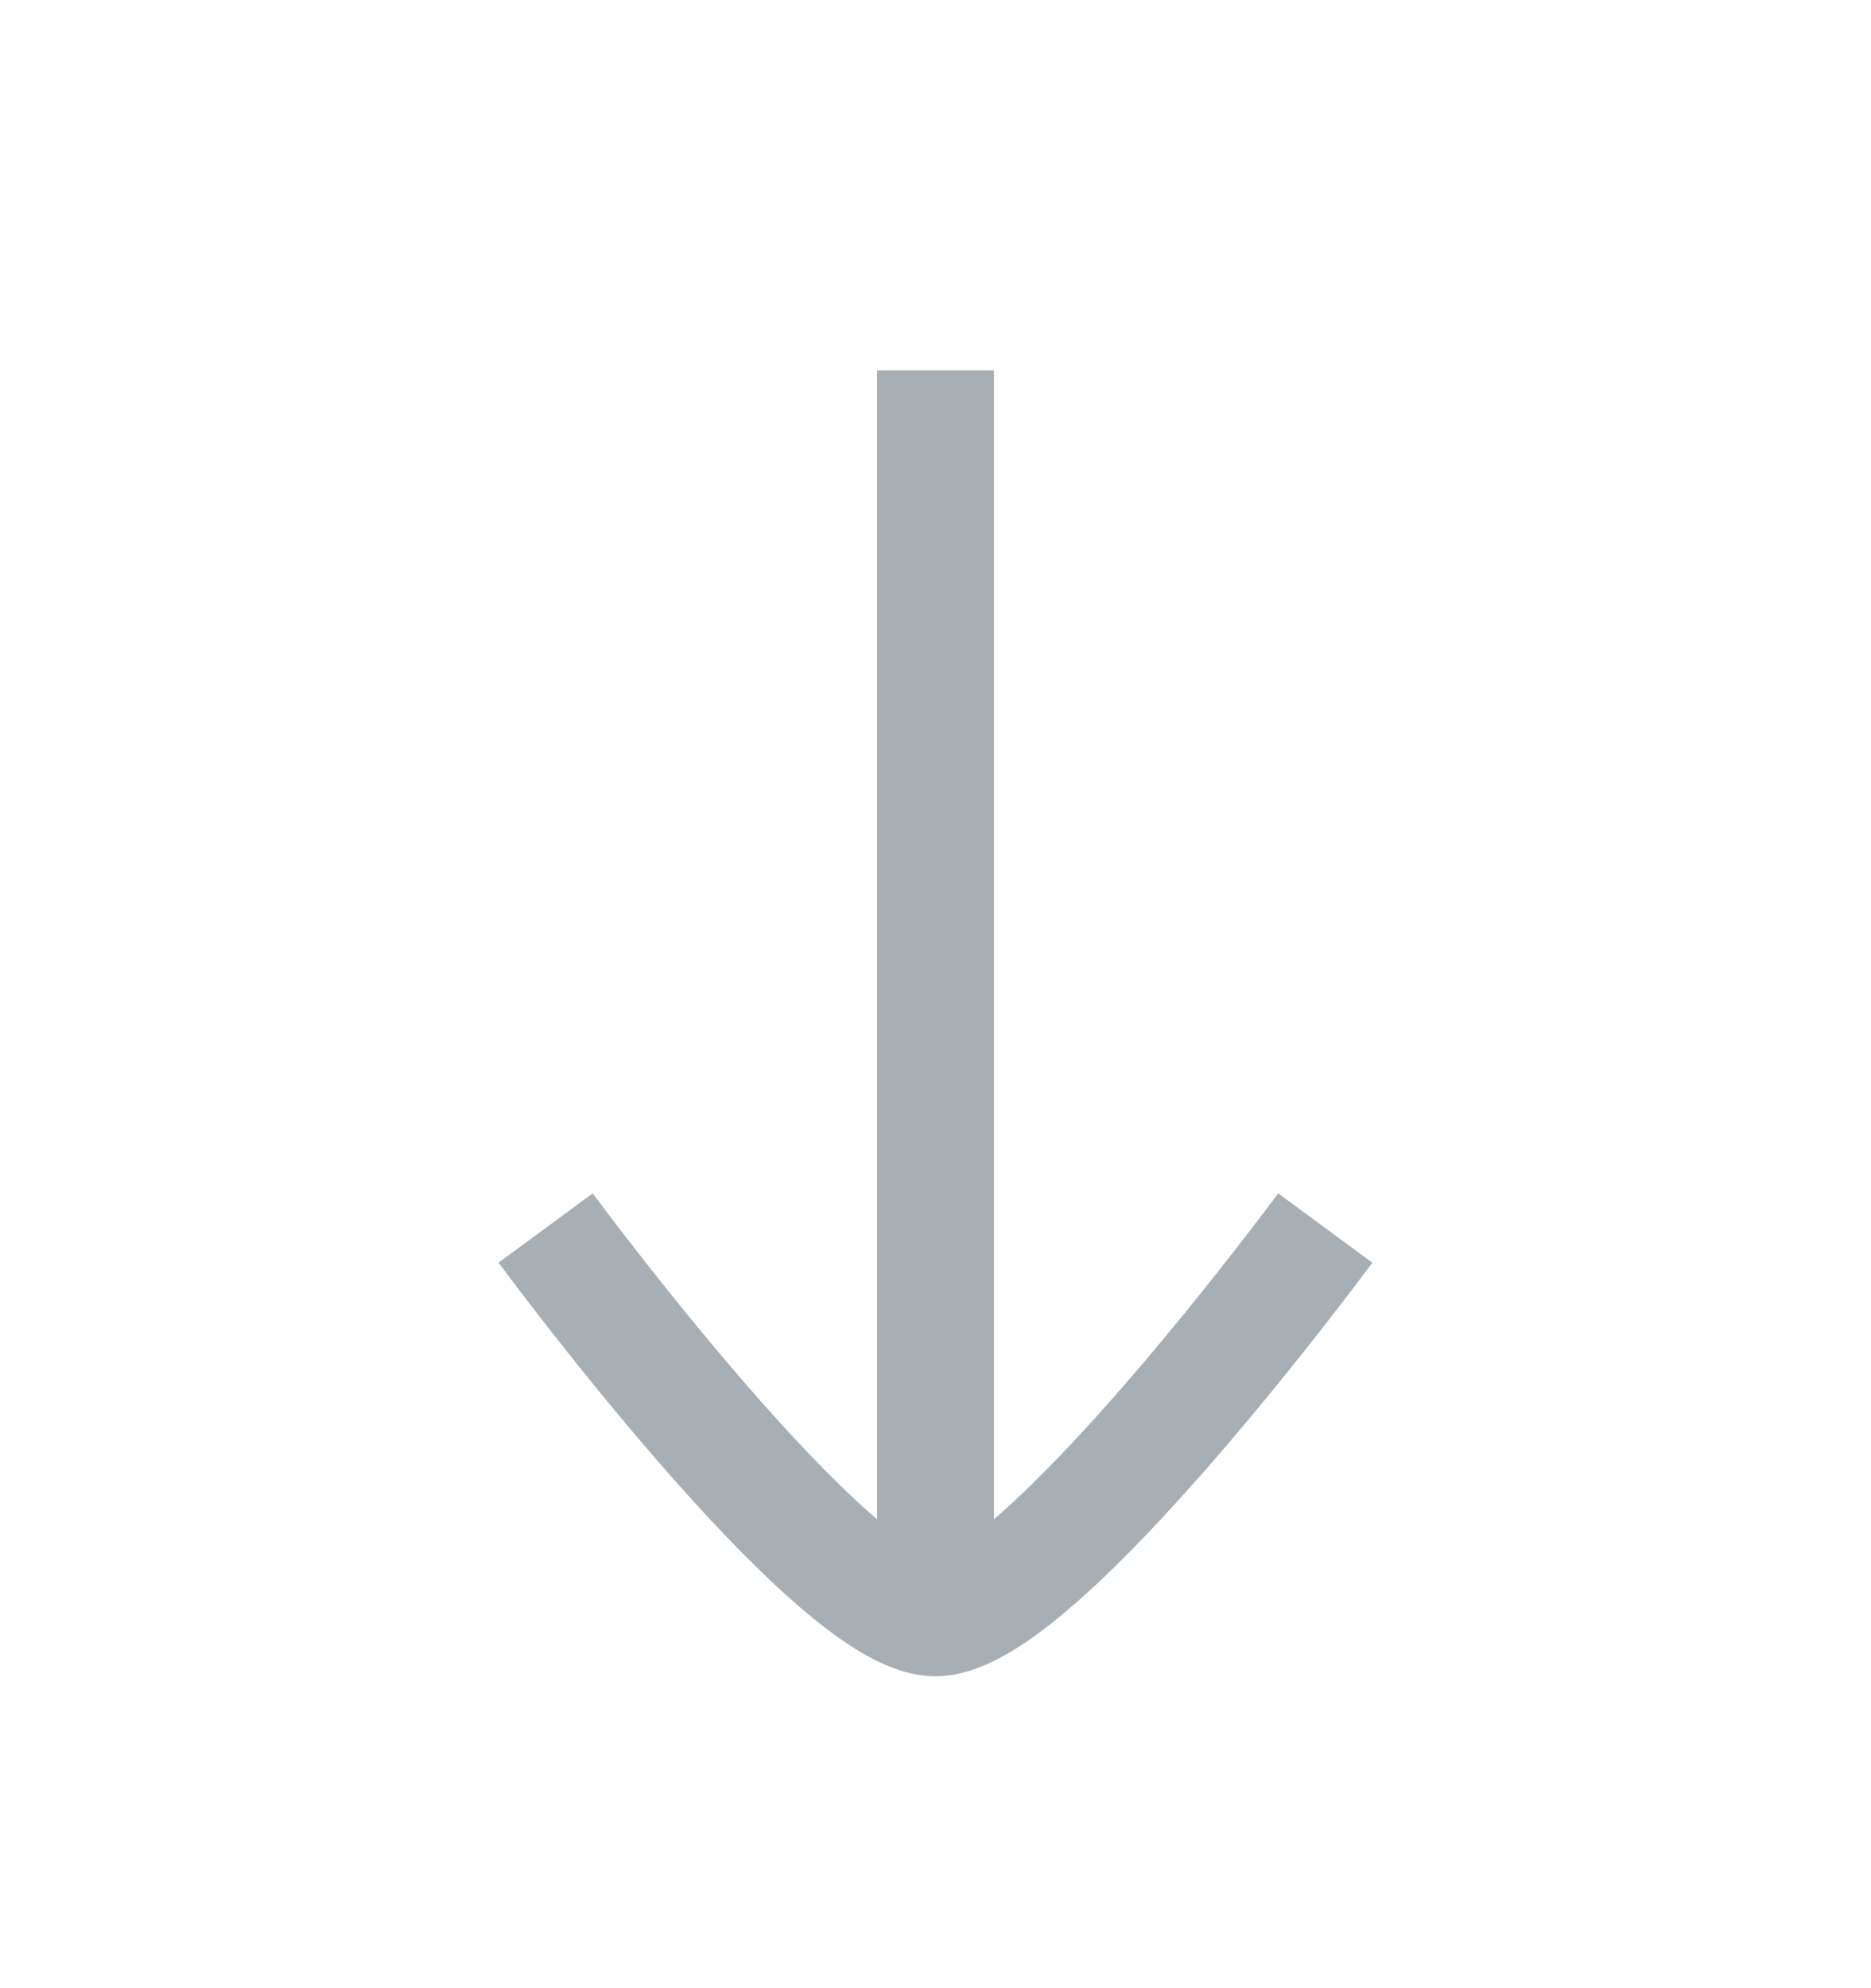 <svg width="16" height="17" viewBox="0 0 16 17" fill="none" xmlns="http://www.w3.org/2000/svg">
<path d="M8 13.833V3.167" stroke="#A8AFB4" strokeLinecap="round" strokeLinejoin="round"/>
<path d="M11.333 10.5C11.333 10.5 8.878 13.833 7.999 13.833C7.121 13.833 4.666 10.5 4.666 10.5" stroke="#A8AFB4" strokeLinecap="round" strokeLinejoin="round"/>
</svg>
